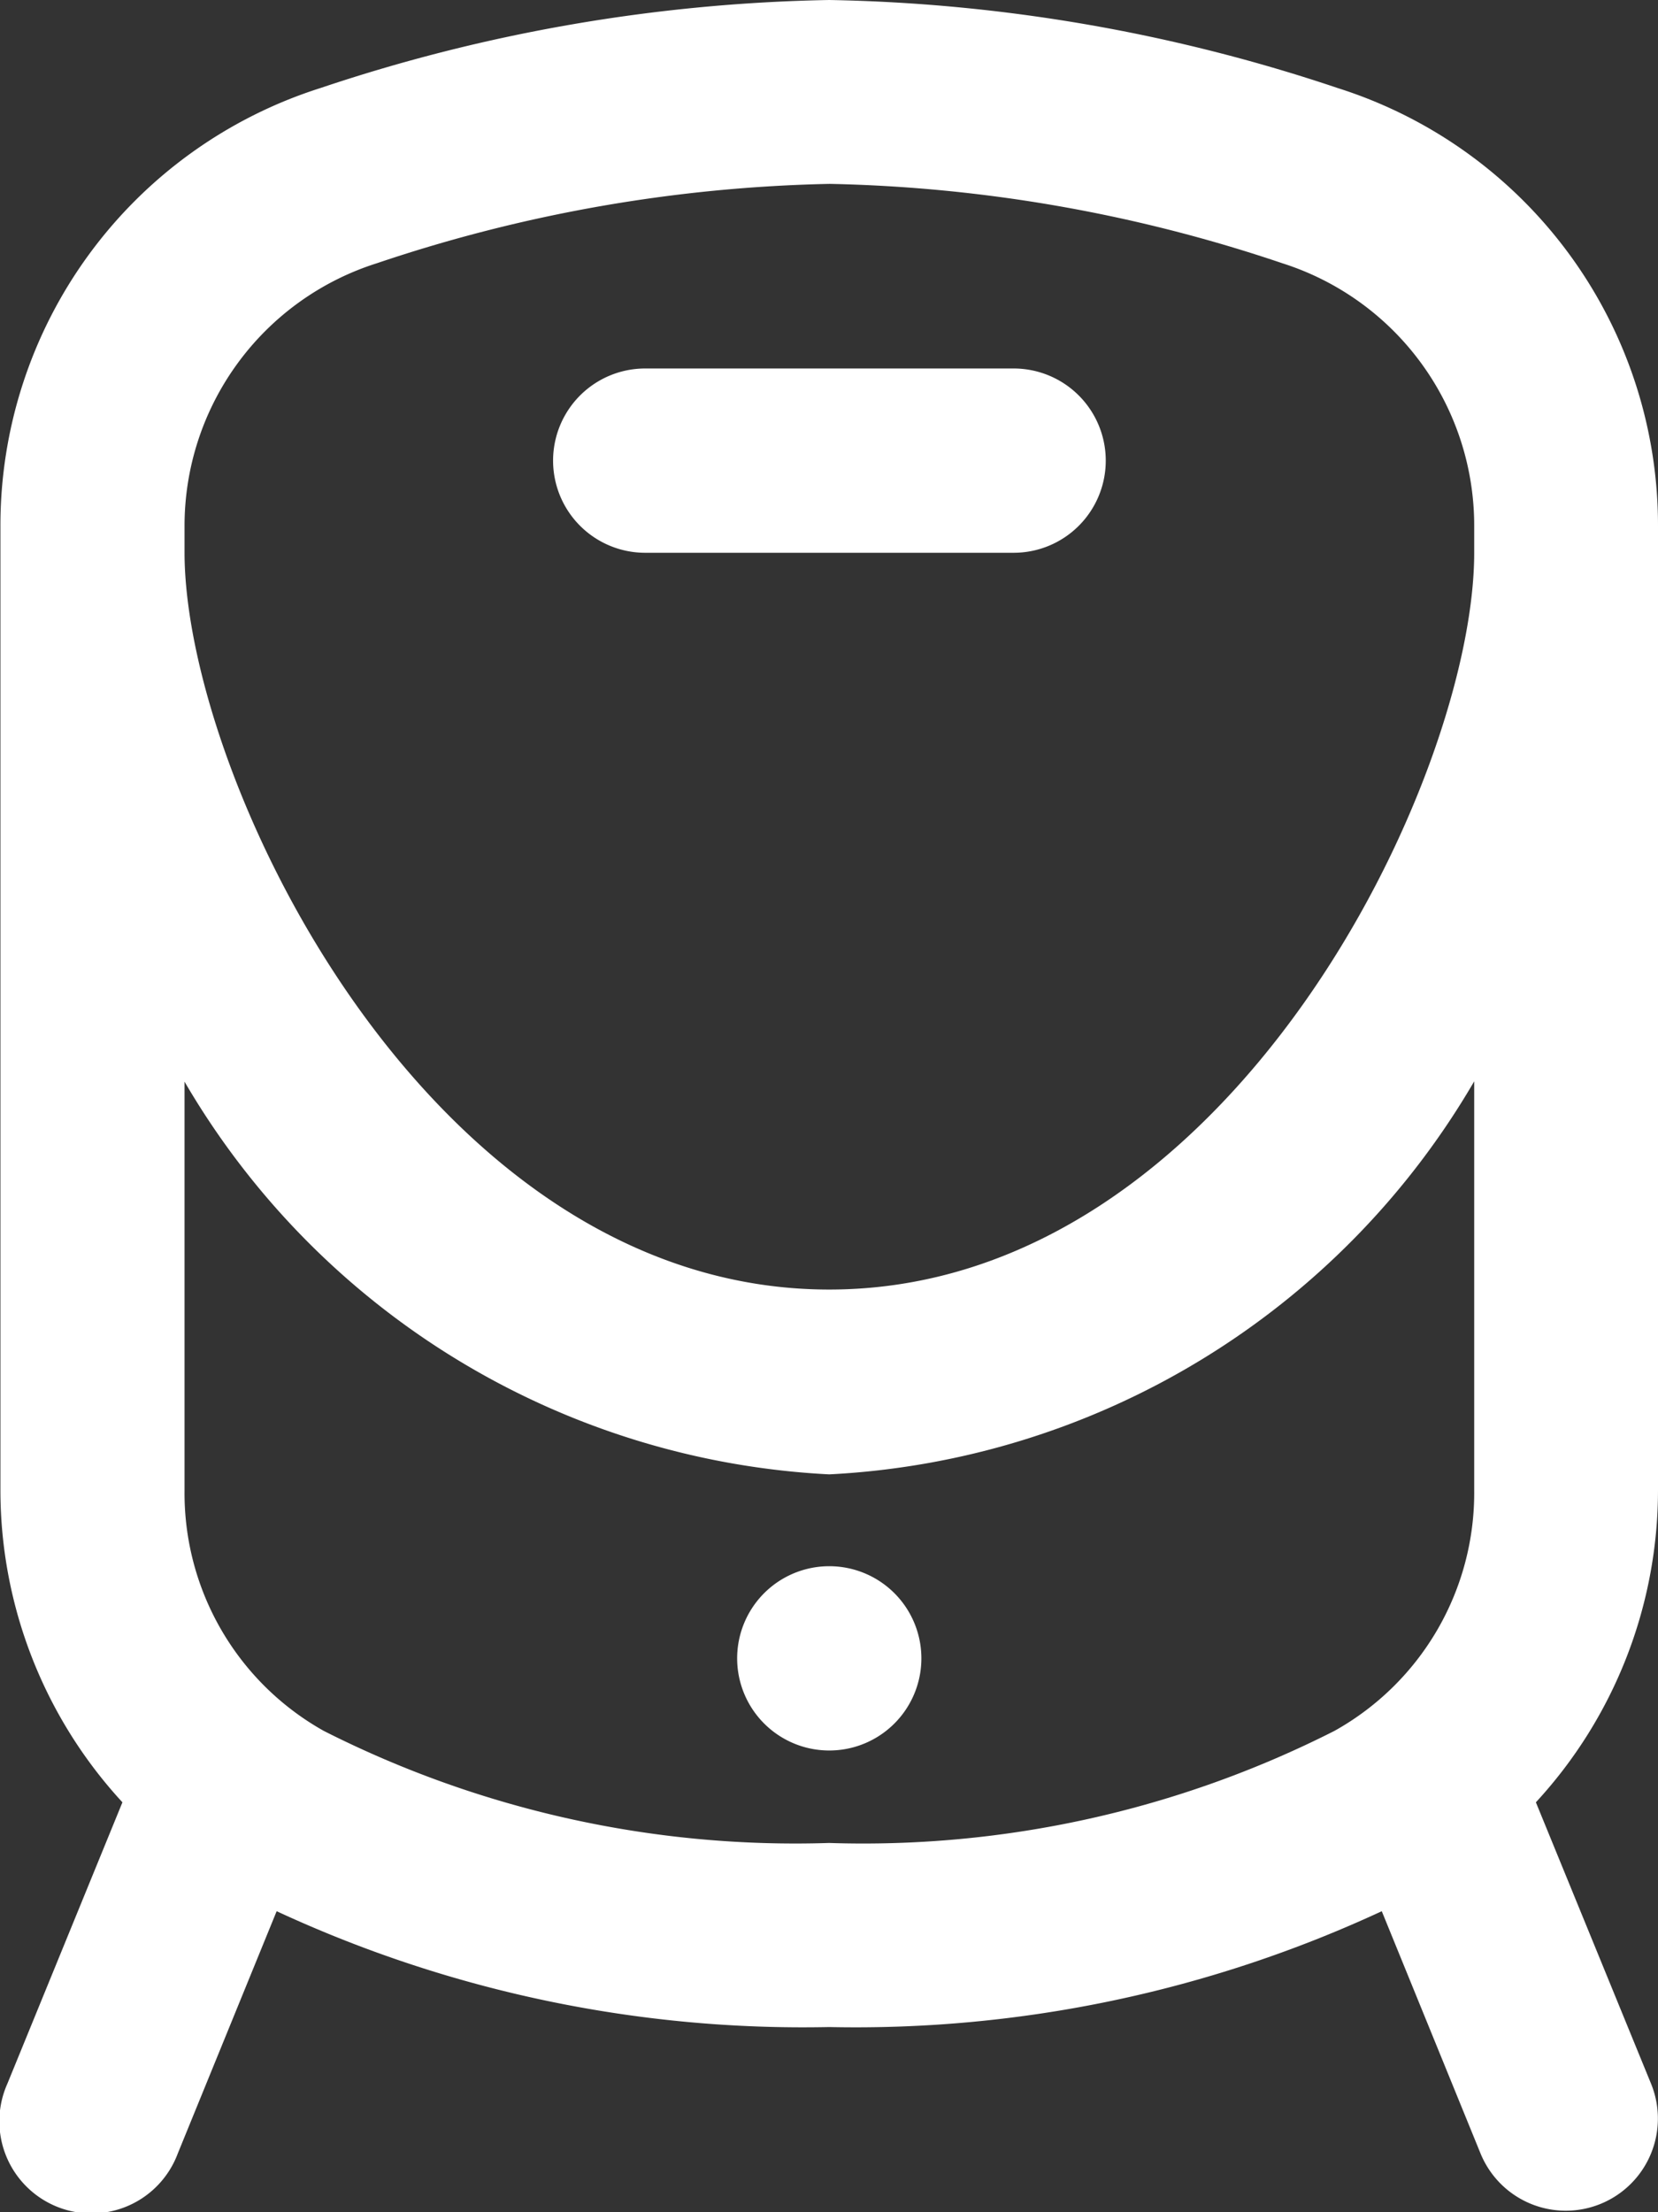 <svg xmlns="http://www.w3.org/2000/svg" width="15.75" height="21.006" viewBox="0 0 15.75 21.006">
  <rect x="0" y="0" width="15.75" height="21.006" fill="#333333" stroke="none"/>
  <path id="Tracé_3877" data-name="Tracé 3877" d="M11.5,4.374a.875.875,0,0,1-.875.875h-3.5a.875.875,0,1,1,0-1.75h3.5a.875.875,0,0,1,.875.875ZM16.746,5v9.148a4.374,4.374,0,0,1-1.16,2.966l1.094,2.672a.875.875,0,0,1-1.62.662l-.938-2.3a11.873,11.873,0,0,1-5.249,1.1,11.882,11.882,0,0,1-5.249-1.1l-.939,2.3a.875.875,0,1,1-1.619-.662l1.093-2.672A4.374,4.374,0,0,1,1,14.152V5A4.358,4.358,0,0,1,4.04.836,16.068,16.068,0,0,1,8.873,0a16.034,16.034,0,0,1,4.833.837A4.356,4.356,0,0,1,16.746,5ZM15,10.268A7.533,7.533,0,0,1,8.873,14a7.533,7.533,0,0,1-6.124-3.729v3.884a2.588,2.588,0,0,0,1.323,2.281,9.912,9.912,0,0,0,4.8,1.064,9.9,9.9,0,0,0,4.8-1.064A2.587,2.587,0,0,0,15,14.152Zm0-5.019V5a2.614,2.614,0,0,0-1.822-2.5,14.315,14.315,0,0,0-4.3-.754,14.347,14.347,0,0,0-4.3.753A2.616,2.616,0,0,0,2.749,5v.245c0,2.137,2.314,7,6.124,7S15,7.386,15,5.249ZM8.873,14.872a.875.875,0,1,0,.619.256A.875.875,0,0,0,8.873,14.872Z" transform="translate(-0.996)" fill="#fff"/>
</svg>
